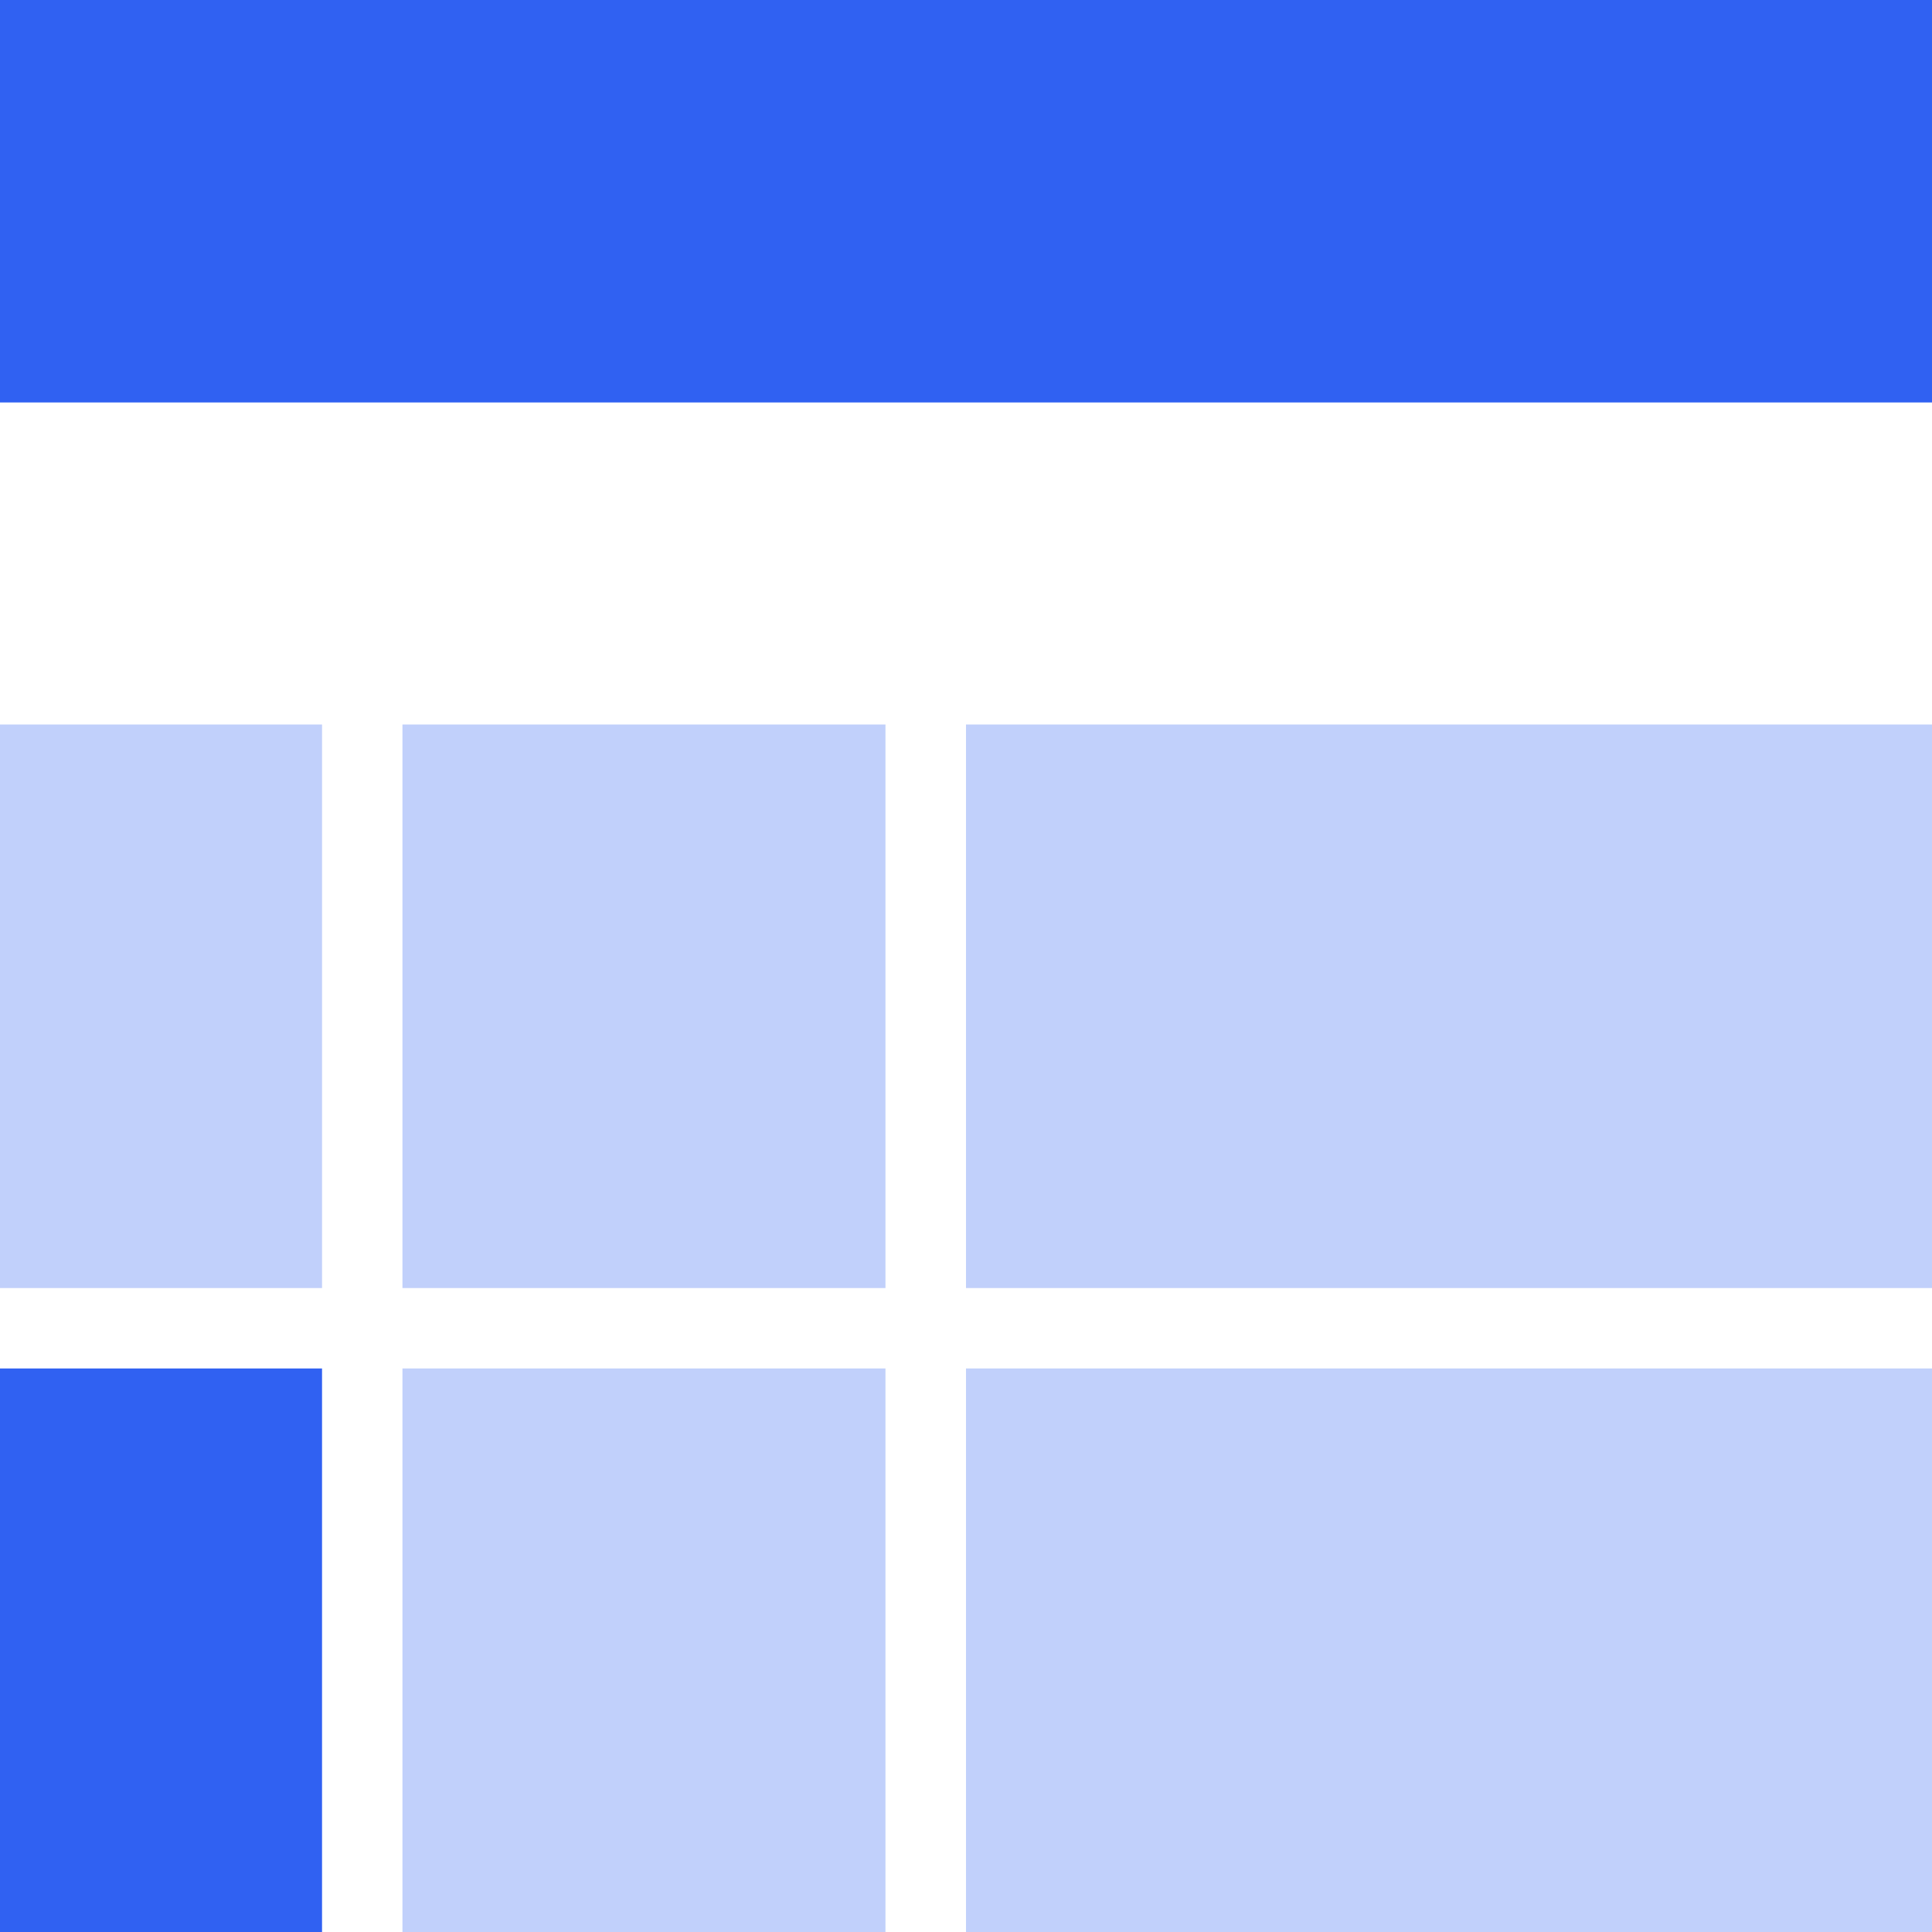 <?xml version="1.0" standalone="no"?><!DOCTYPE svg PUBLIC "-//W3C//DTD SVG 1.1//EN" "http://www.w3.org/Graphics/SVG/1.1/DTD/svg11.dtd"><svg class="icon" width="200px" height="200.00px" viewBox="0 0 1024 1024" version="1.1" xmlns="http://www.w3.org/2000/svg"><path d="M0 0h1024v213.312H0z" fill="#3061F2" /><path d="M213.312 384h256v298.688h-256V384z m0 341.312h256V1024h-256v-298.688zM512 384h256v298.688H512V384z m0 341.312h256V1024H512v-298.688zM768 384h256v298.688h-256V384z m0 341.312h256V1024h-256v-298.688zM0 384h170.688v298.688H0V384z" fill="#3061F2" fill-opacity=".3" /><path d="M0 725.312h170.688V1024H0z" fill="#3061F2" /></svg>